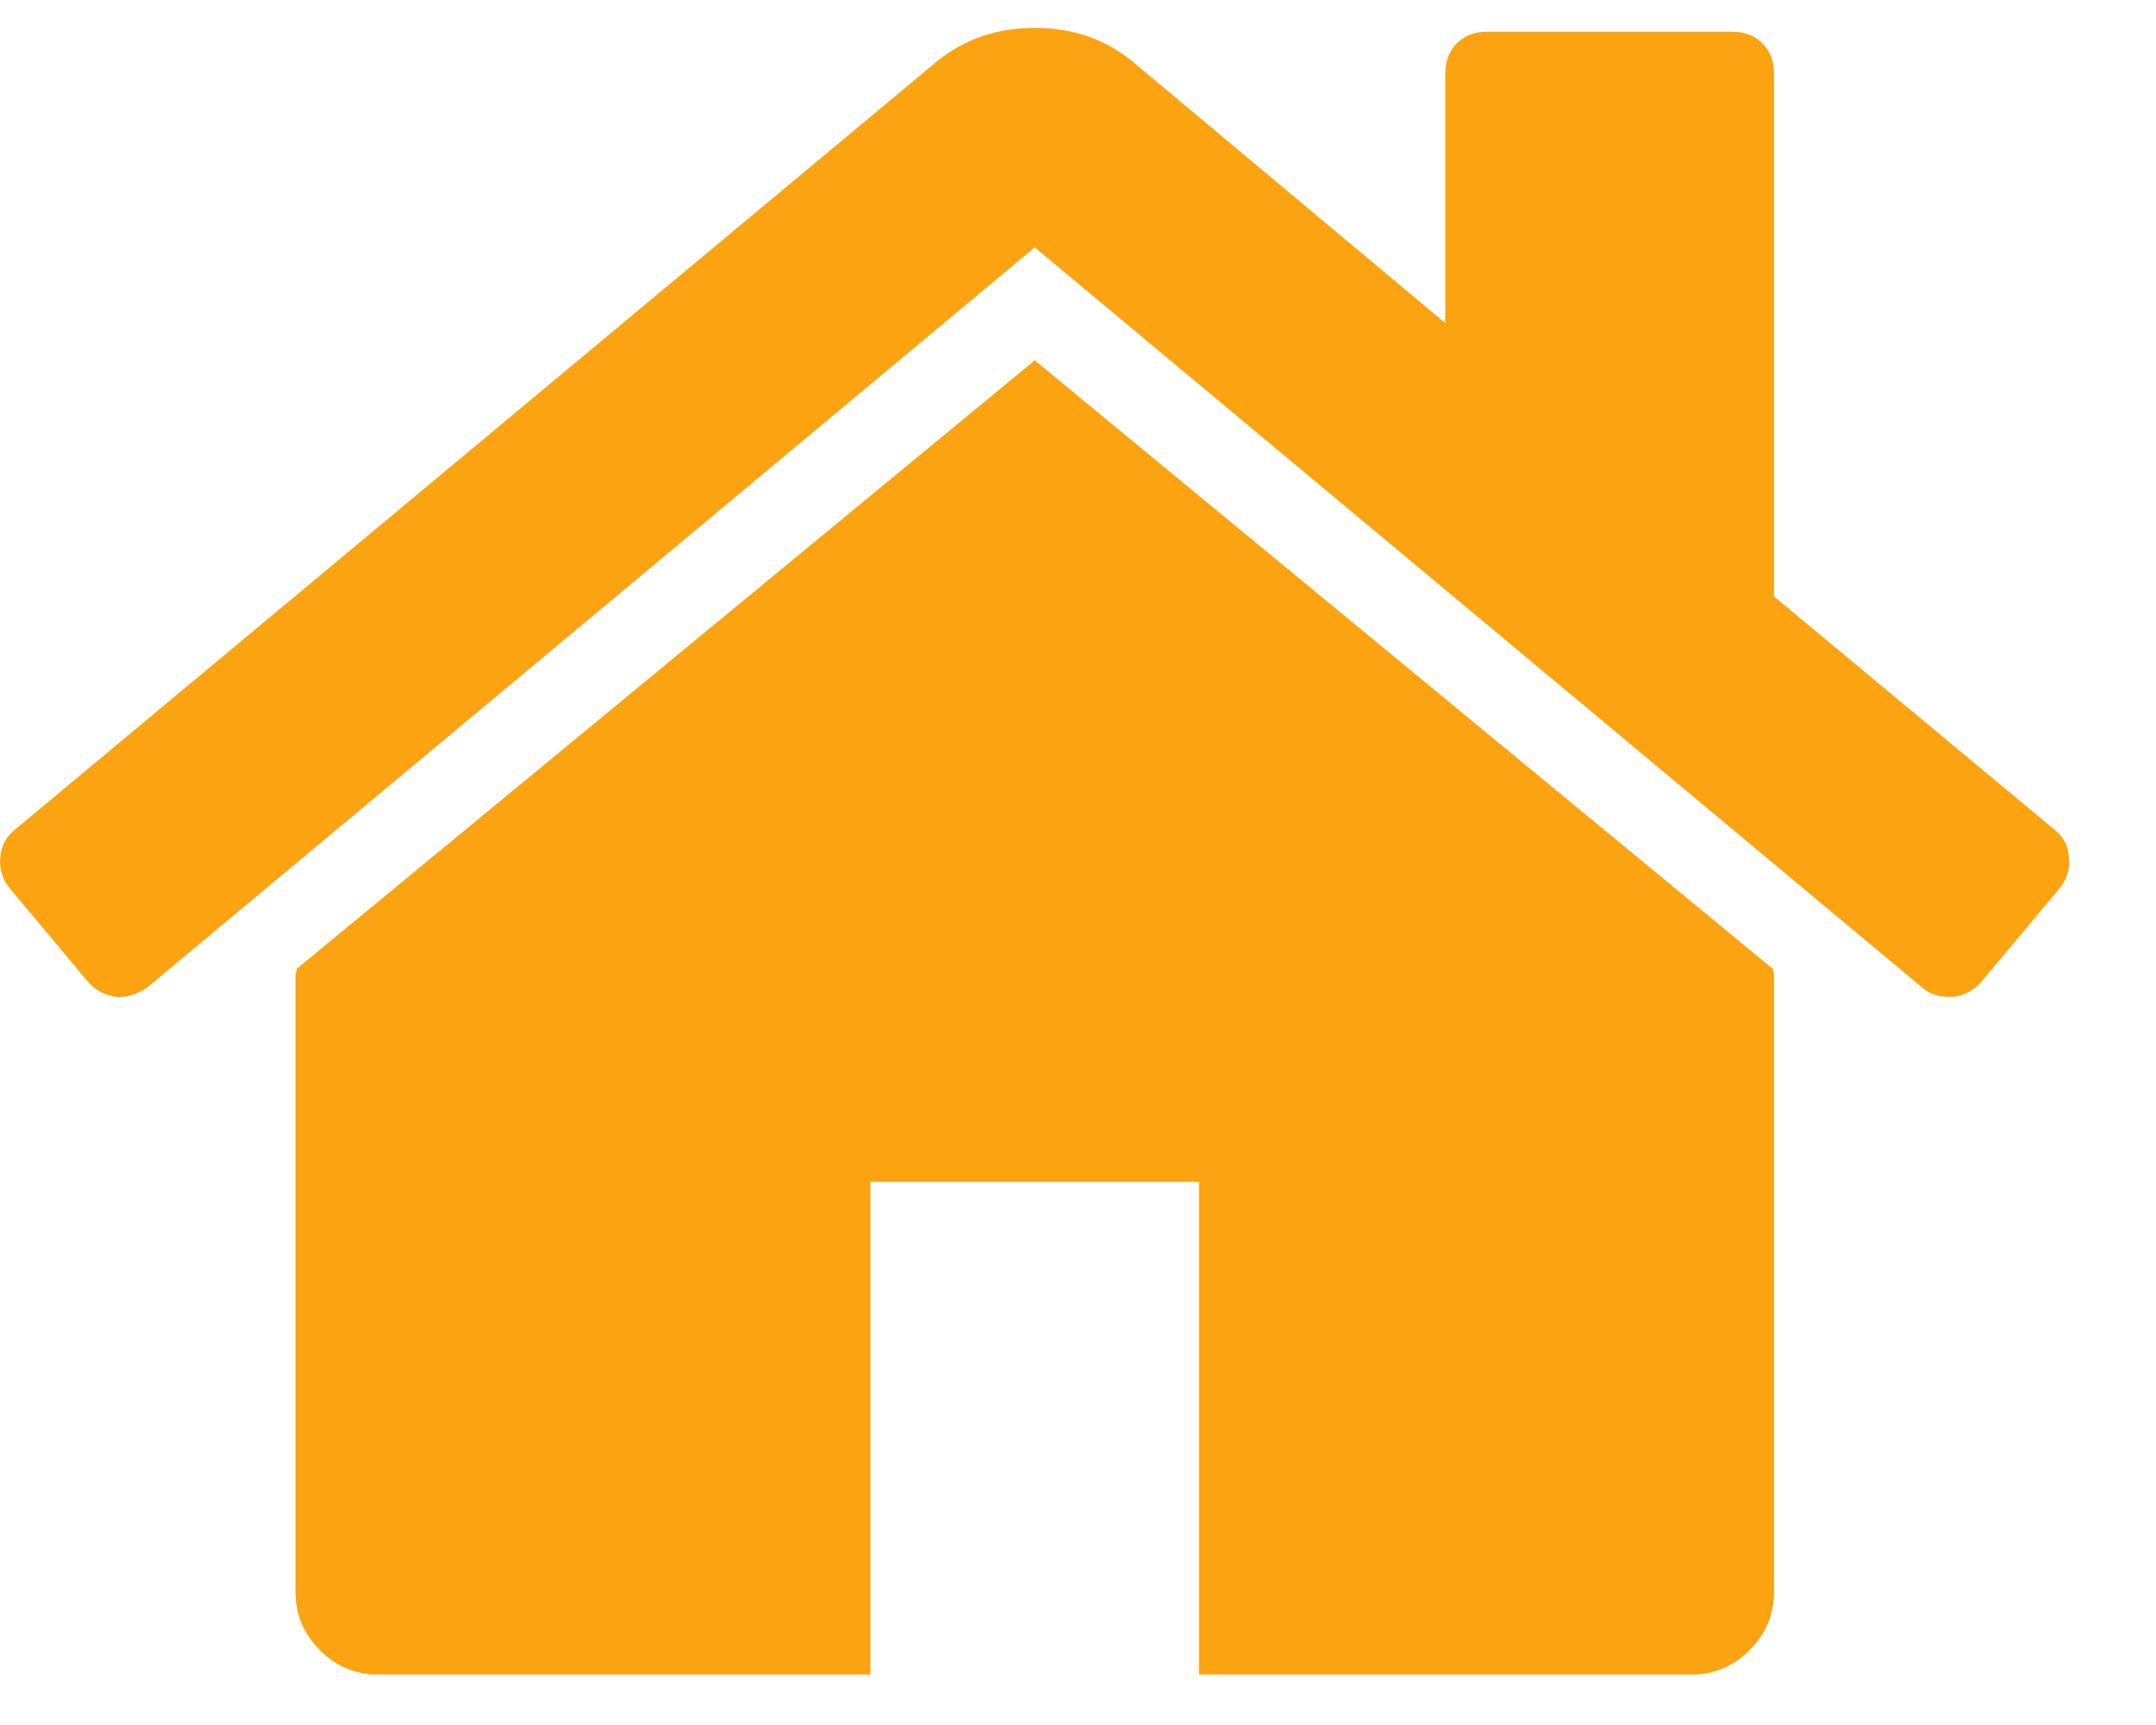 <svg width="15" height="12" viewBox="0 0 15 12" fill="none" xmlns="http://www.w3.org/2000/svg">
<path d="M12.342 6.792V11.078C12.342 11.233 12.285 11.367 12.172 11.48C12.059 11.593 11.925 11.649 11.77 11.649H8.342V8.221H6.056V11.649H2.627C2.473 11.649 2.339 11.593 2.226 11.48C2.113 11.367 2.056 11.233 2.056 11.078V6.792C2.056 6.786 2.057 6.777 2.06 6.765C2.063 6.754 2.065 6.745 2.065 6.739L7.199 2.507L12.333 6.739C12.339 6.751 12.342 6.768 12.342 6.792ZM14.333 6.176L13.779 6.837C13.732 6.89 13.669 6.923 13.592 6.935H13.565C13.488 6.935 13.425 6.914 13.377 6.873L7.199 1.721L1.02 6.873C0.949 6.92 0.877 6.941 0.806 6.935C0.729 6.923 0.666 6.89 0.618 6.837L0.065 6.176C0.017 6.117 -0.004 6.047 0.002 5.966C0.008 5.886 0.041 5.822 0.101 5.774L6.52 0.426C6.711 0.271 6.937 0.194 7.199 0.194C7.461 0.194 7.687 0.271 7.877 0.426L10.056 2.248V0.507C10.056 0.423 10.083 0.355 10.136 0.301C10.19 0.248 10.258 0.221 10.342 0.221H12.056C12.139 0.221 12.208 0.248 12.261 0.301C12.315 0.355 12.342 0.423 12.342 0.507V4.149L14.297 5.774C14.357 5.822 14.389 5.886 14.395 5.966C14.401 6.047 14.38 6.117 14.333 6.176Z" fill="#FCA311"/>
</svg>

